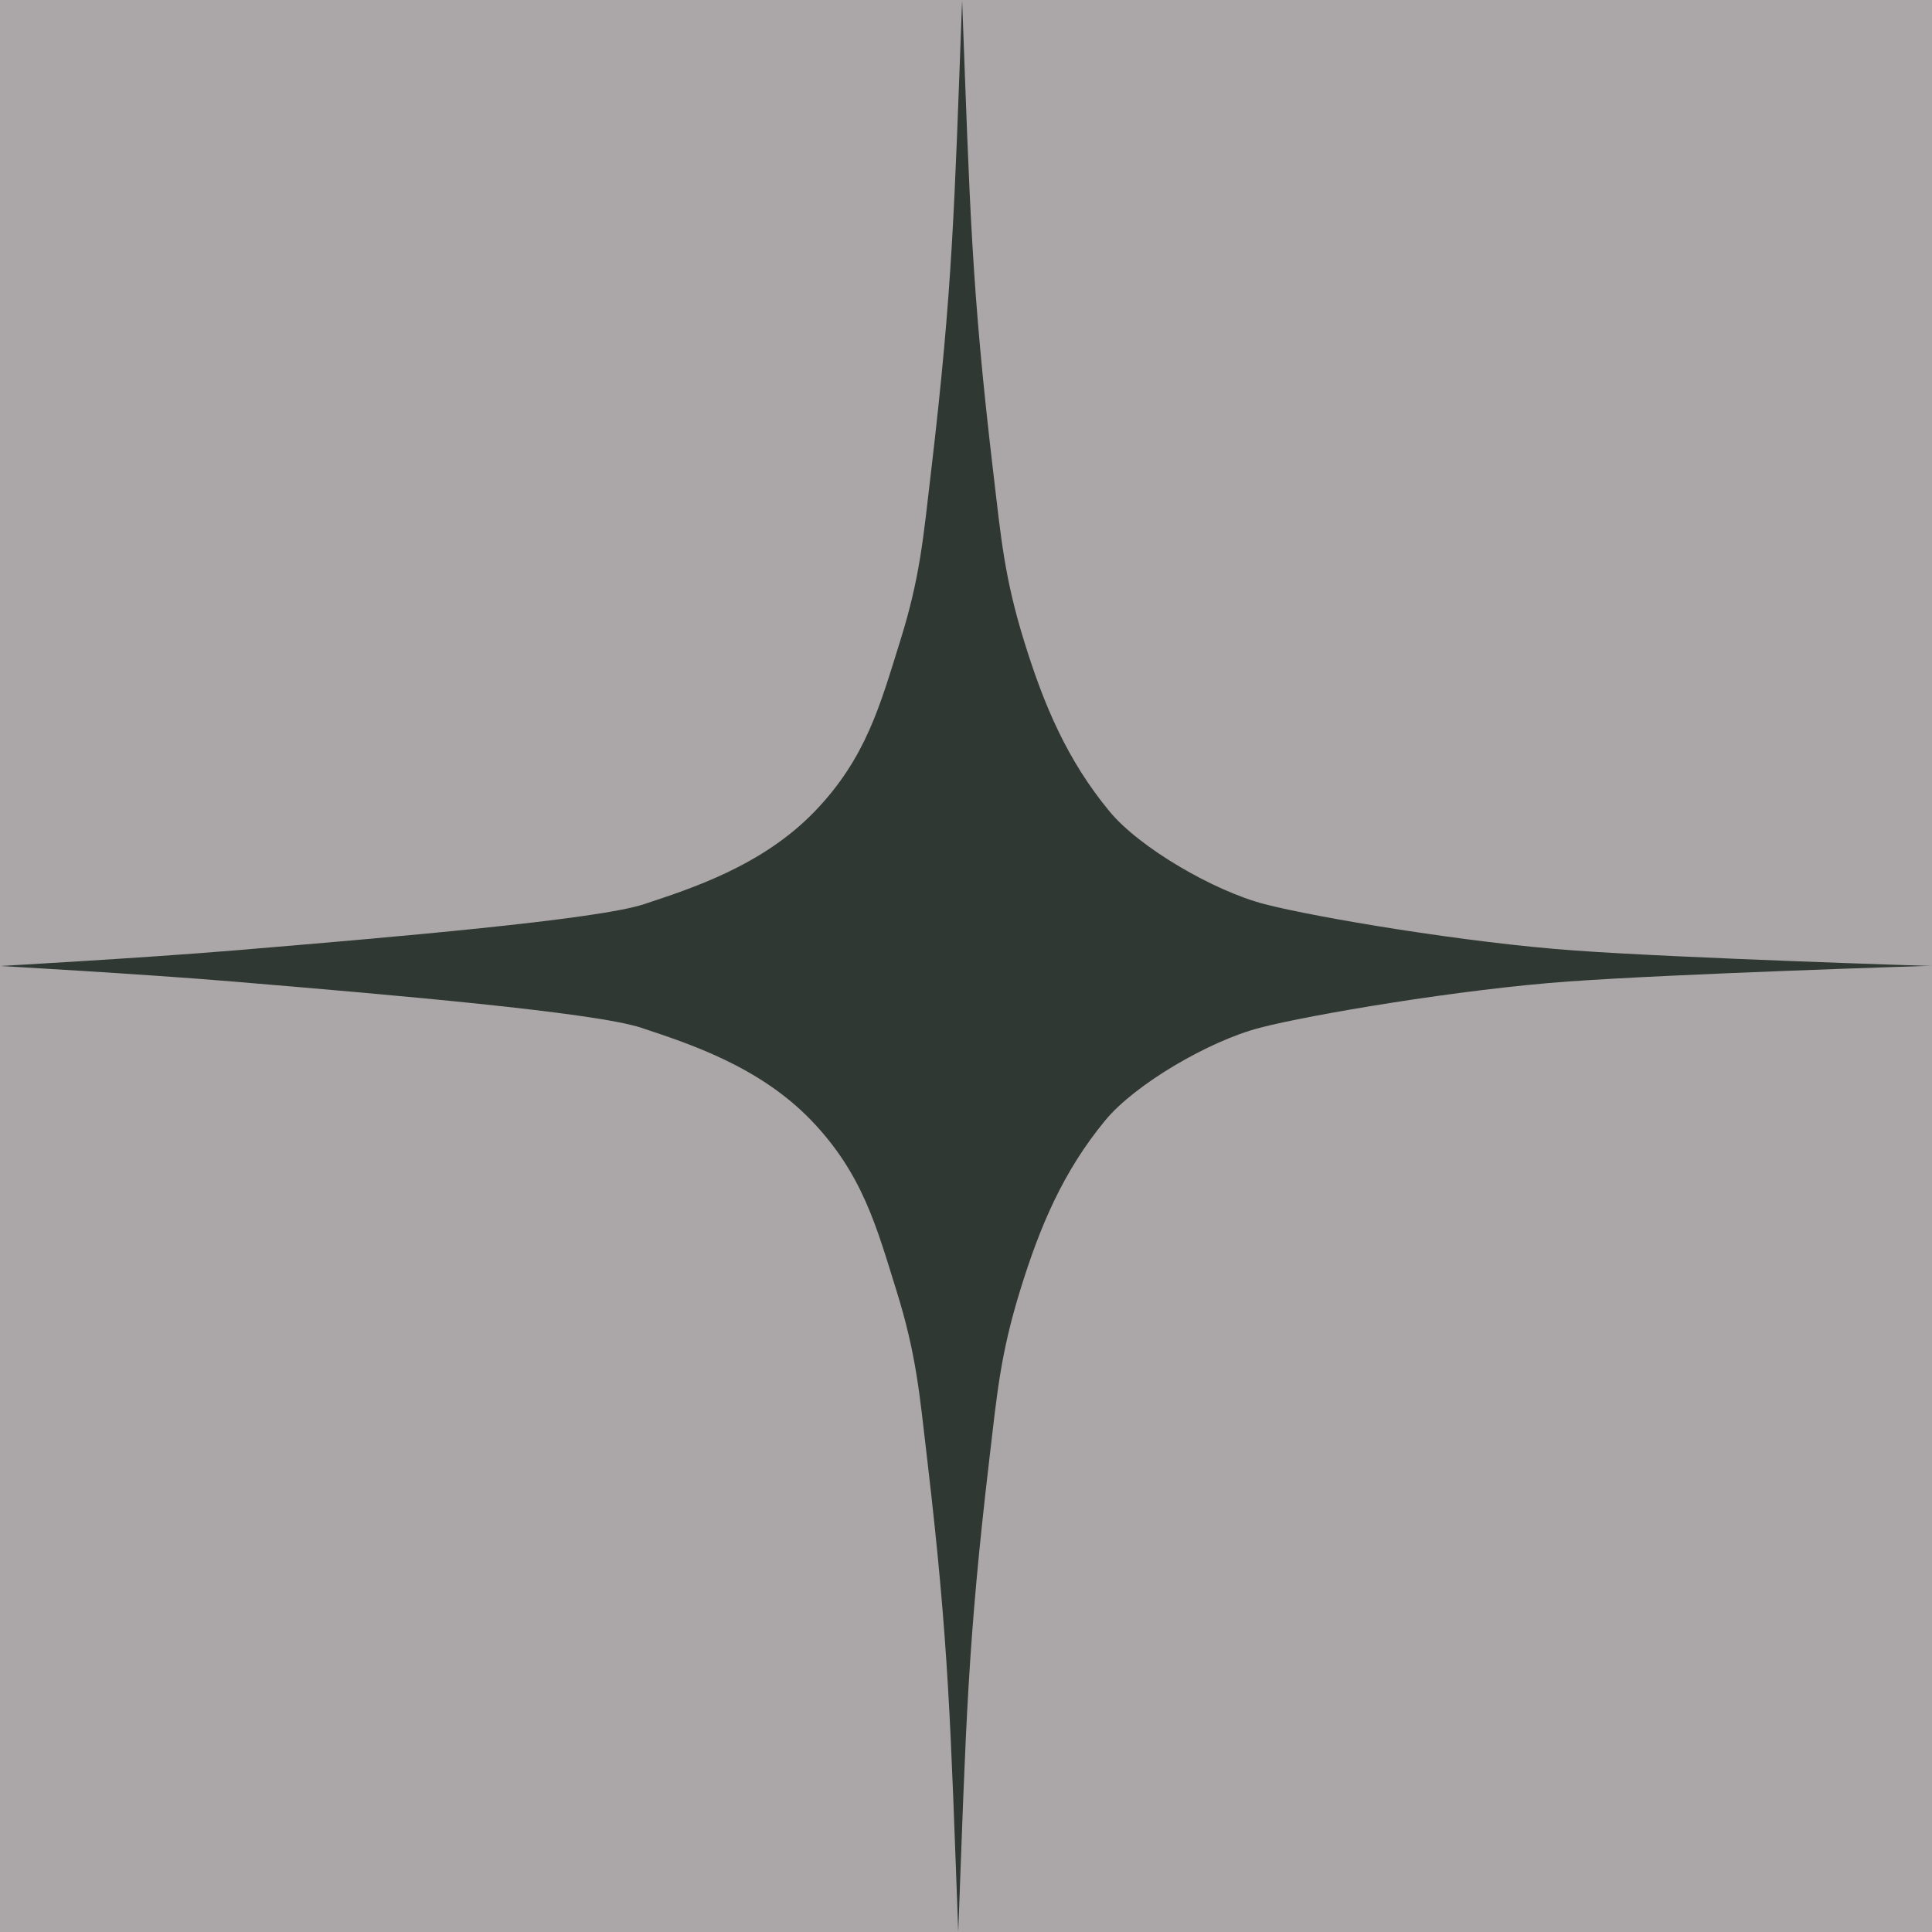 <svg width="128" height="128" viewBox="0 0 128 128" fill="none" xmlns="http://www.w3.org/2000/svg">
<g clip-path="url(#clip0_5_2)">
<rect width="128" height="128" fill="#ABA7A8"/>
<path d="M65.799 31.232C64.368 19.092 64.257 13.824 63.743 0C63.229 13.824 63.118 19.092 61.687 31.232C61.167 35.641 60.968 38.228 59.63 42.496C58.319 46.682 57.394 50.211 53.976 53.76C50.493 57.376 45.751 58.88 42.667 59.904C39.582 60.928 26.092 62.09 15.422 62.976C9.407 63.476 0 64 0 64H63.743H128C128 64 111.55 63.488 104.353 62.976C97.157 62.464 87.154 60.776 83.791 59.904C80.429 59.032 75.502 56.172 73.51 53.76C70.714 50.373 69.178 46.769 67.855 42.496C66.542 38.253 66.319 35.641 65.799 31.232Z" fill="#2F3833"/>
<path d="M65.535 96.768C64.11 108.908 63.999 114.176 63.487 128C62.975 114.176 62.864 108.908 61.439 96.768C60.921 92.359 60.723 89.772 59.391 85.504C58.084 81.318 57.164 77.789 53.759 74.24C50.291 70.624 45.567 69.12 42.495 68.096C39.423 67.072 25.988 65.91 15.36 65.024C9.369 64.524 0 64 0 64H63.487H127.486C127.486 64 111.102 64.512 103.934 65.024C96.766 65.536 86.804 67.224 83.455 68.096C80.106 68.968 75.198 71.828 73.215 74.24C70.43 77.627 68.9 81.231 67.583 85.504C66.275 89.747 66.053 92.359 65.535 96.768Z" fill="#2F3833"/>
</g>
<defs>
<clipPath id="clip0_5_2">
<rect width="128" height="128" fill="white"/>
</clipPath>
</defs>
</svg>

